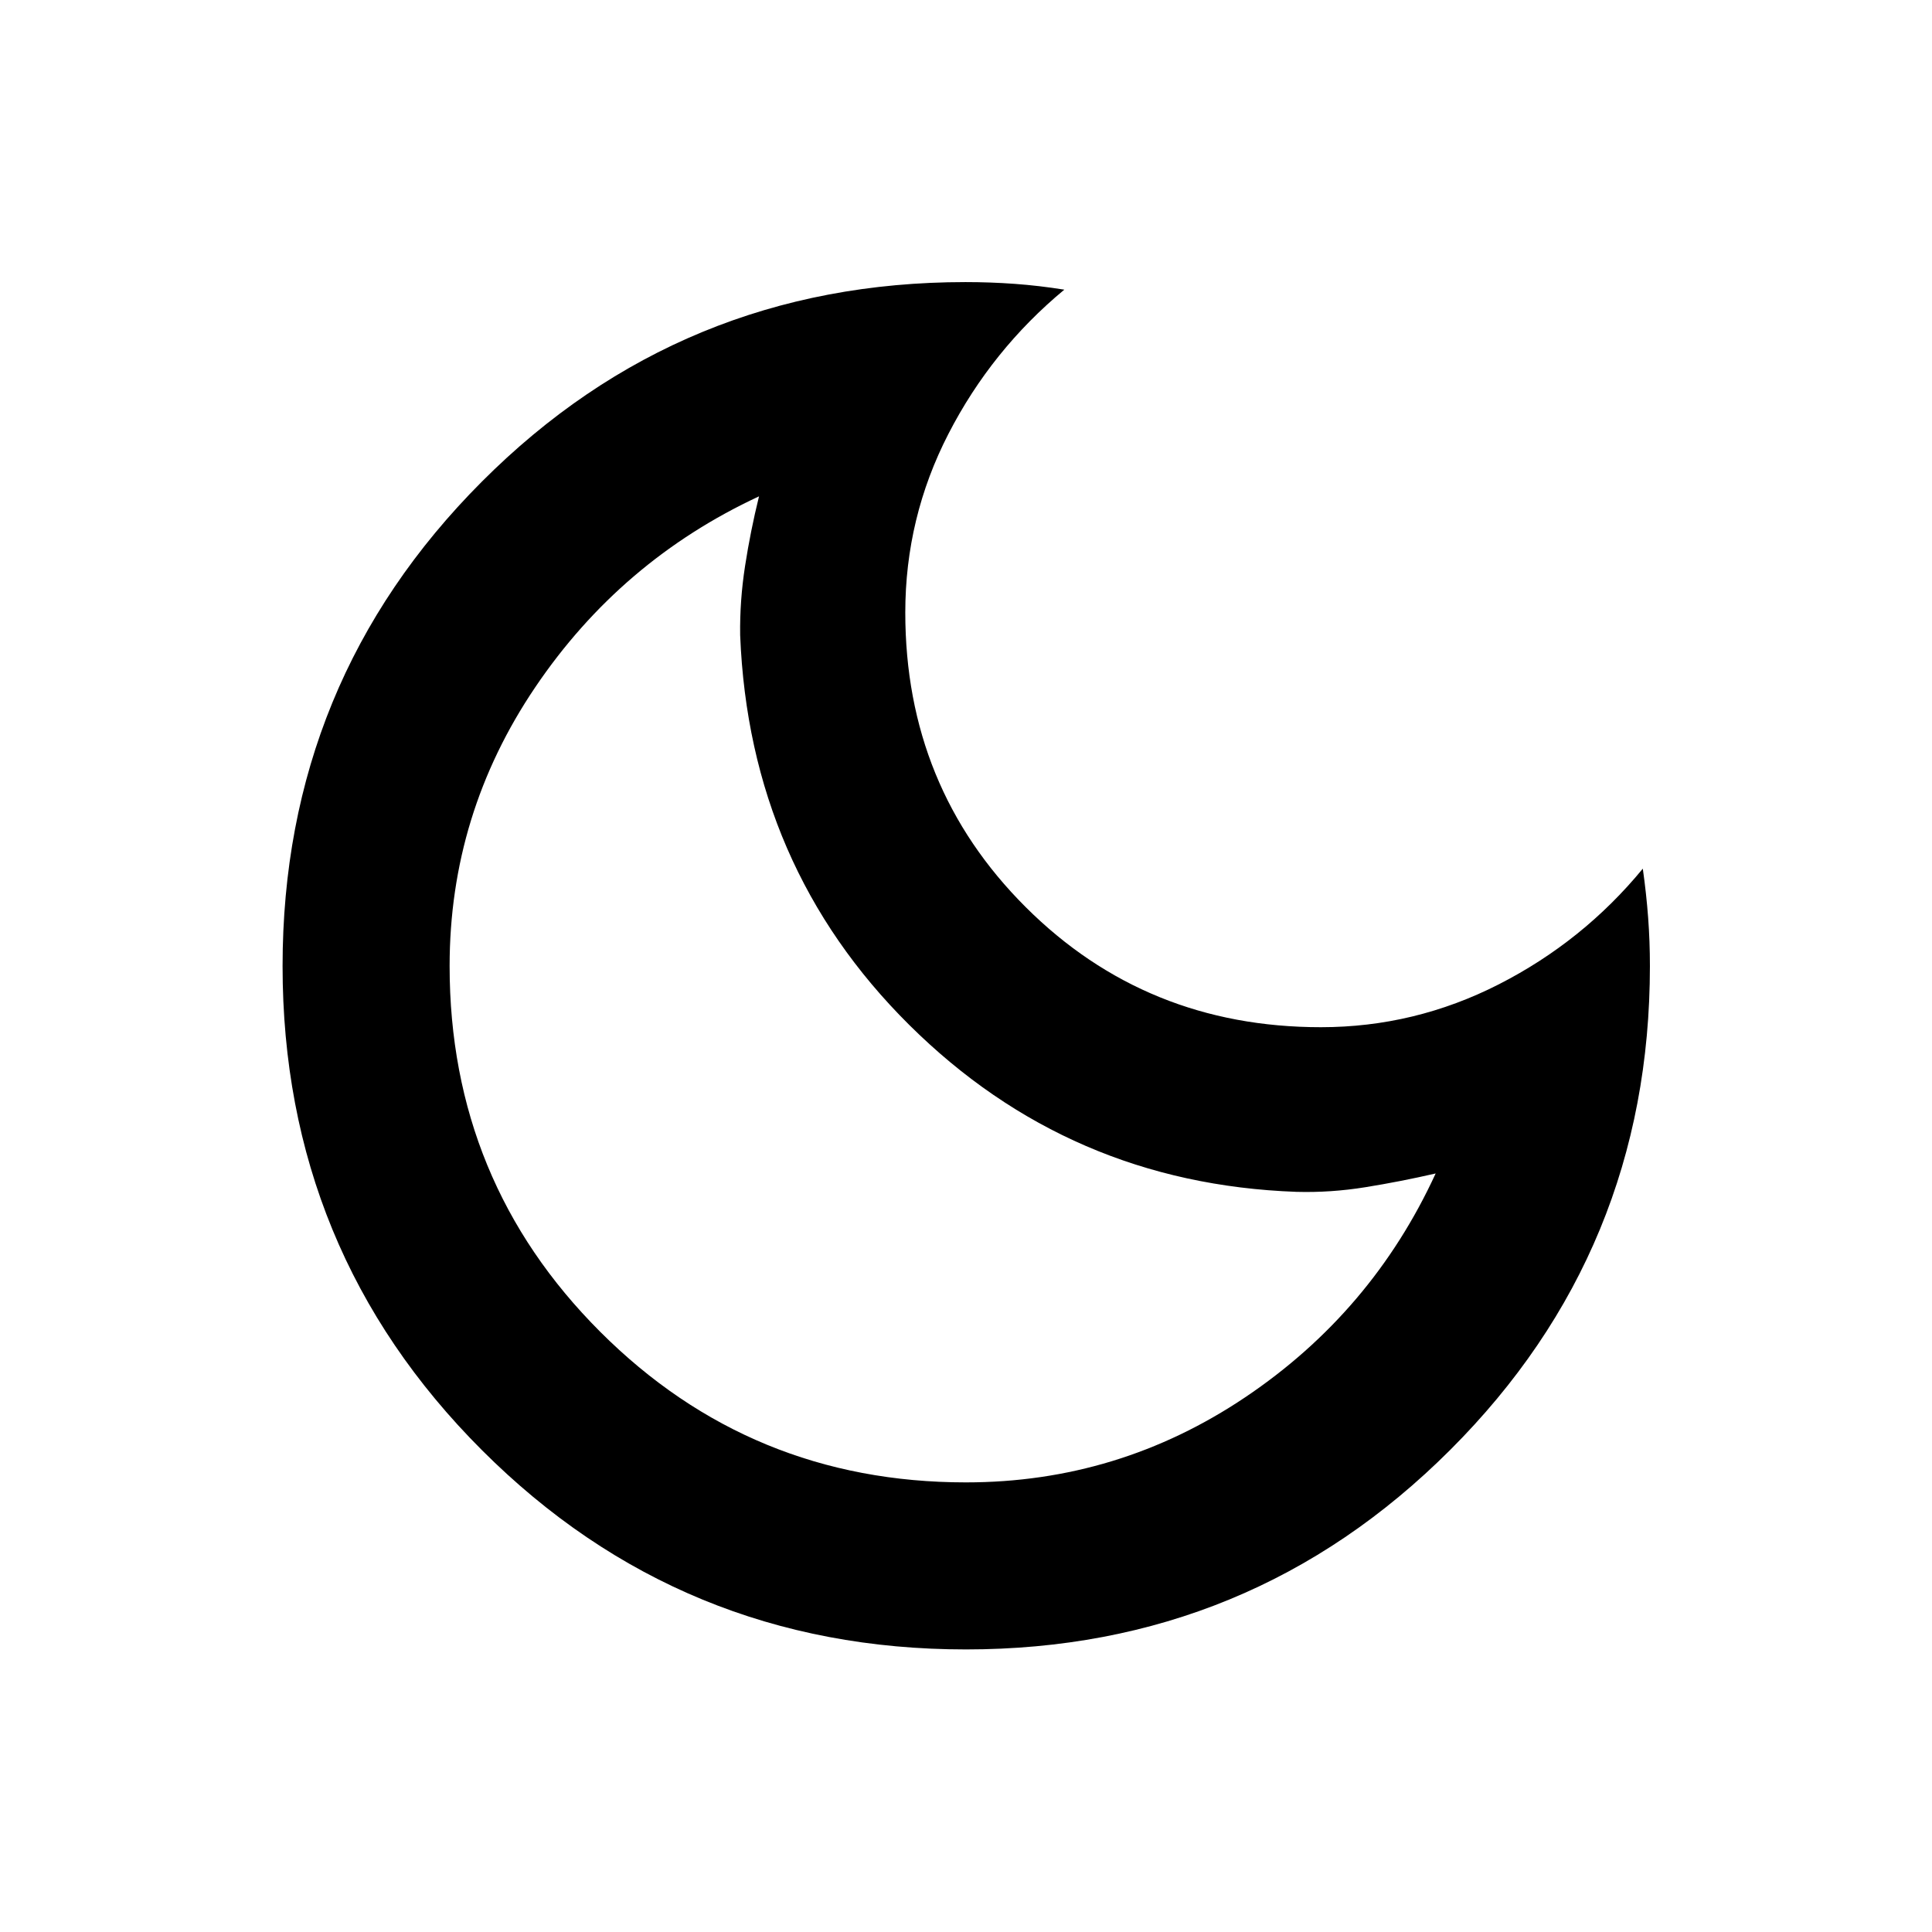 <svg xmlns="http://www.w3.org/2000/svg" height="20" viewBox="0 -960 960 960" width="20"><path d="M479.92-140.41q-141.44 0-240.47-99.04-99.04-99.03-99.04-240.51 0-141.47 98.98-240.67 98.98-99.2 240.37-99.2 12.34 0 24.45.88 12.12.88 24.64 2.88-36.13 29.96-57.58 71.65-21.44 41.68-21.44 88.77 0 86.69 59.82 146.38 59.83 59.68 146.72 59.68 46.61 0 88.41-21.32 41.81-21.33 71.52-57.46 1.77 12.52 2.65 24.33.88 11.8.88 24.04 0 141.34-99.24 240.46-99.23 99.13-240.67 99.13Zm.08-83q75.78 0 138.73-42.29 62.95-42.29 94.64-111.21-17.61 4.04-34.88 6.82-17.28 2.79-34.32 2.31-112.9-4.07-192.37-82.94-79.47-78.88-84.02-193.69-.24-17.04 2.43-34.31 2.66-17.28 6.94-34.65-68.68 31.93-111.21 94.88-42.53 62.95-42.53 138.49 0 106.93 74.83 181.76 74.83 74.83 181.76 74.83Zm-17.11-239.48Z"/></svg>